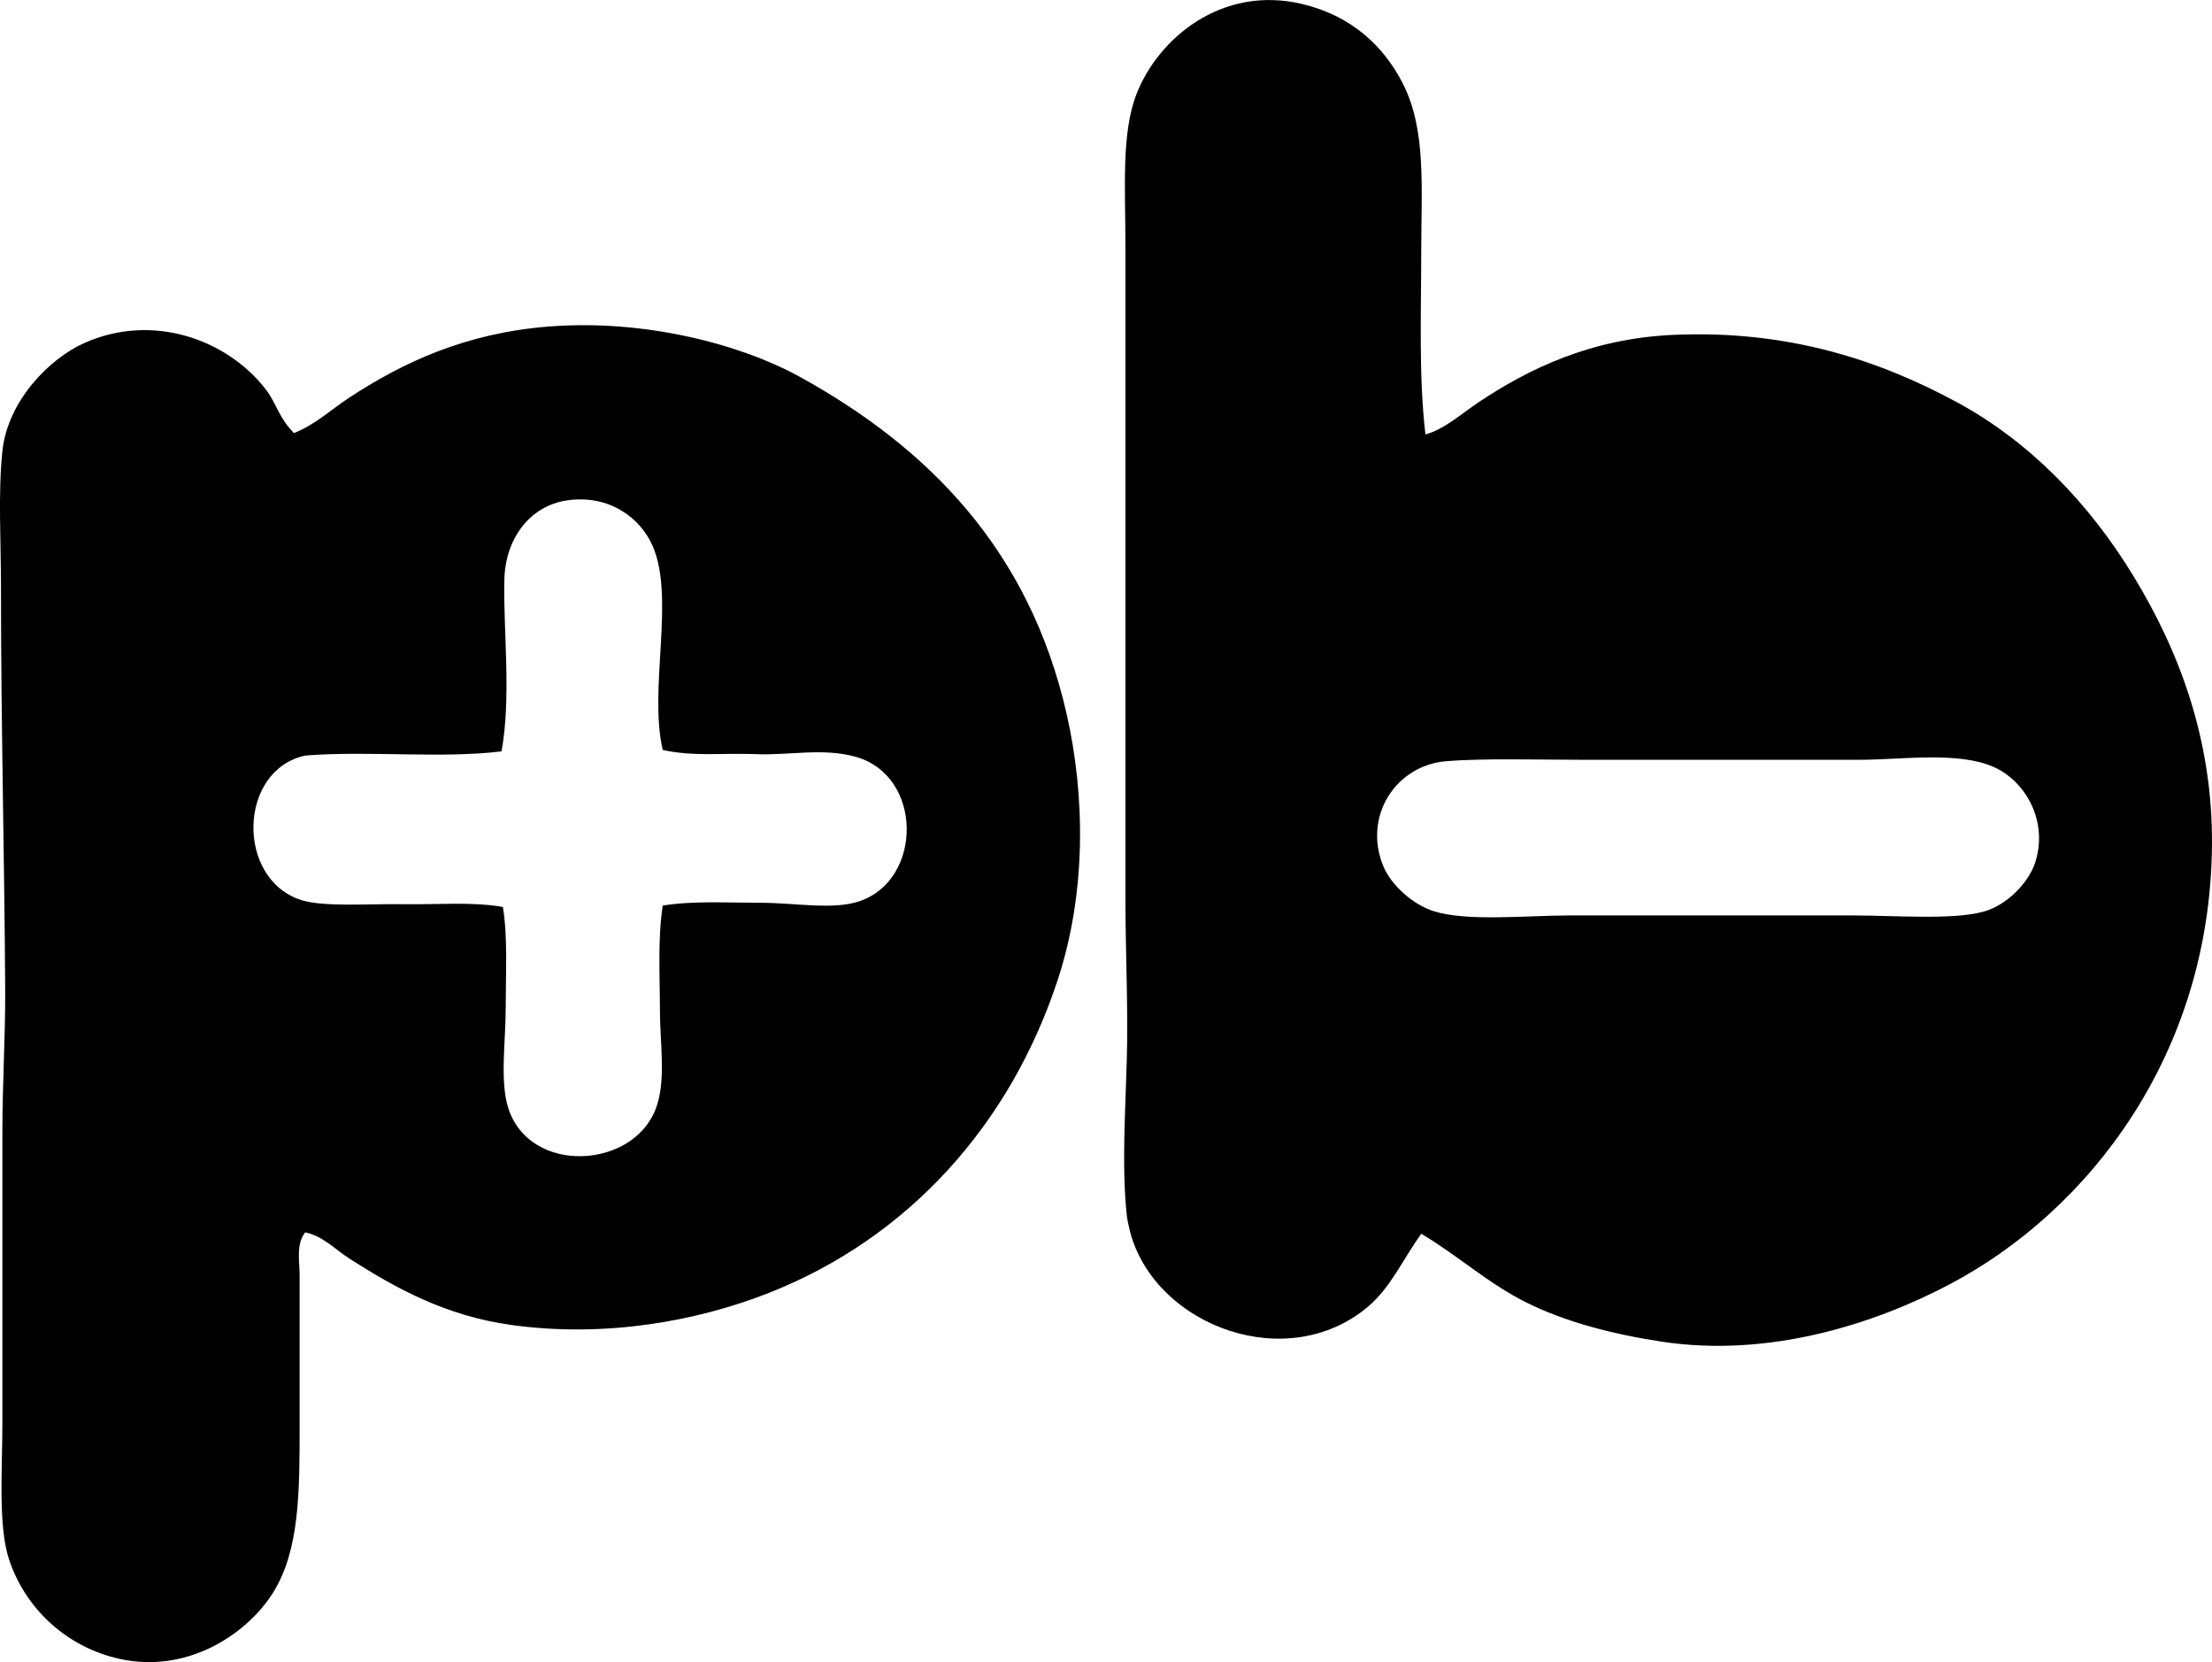 <svg enable-background="new 0 0 76.748 57.657" viewBox="0 0 76.748 57.657" xmlns="http://www.w3.org/2000/svg"><g clip-rule="evenodd" fill-rule="evenodd"><path d="m49.457 15.07c.656-.176 1.228-.705 1.849-1.119 1.739-1.16 3.895-2.209 6.762-2.335 3.974-.174 7.141.881 9.826 2.335 2.505 1.356 4.573 3.478 6.129 6.032 1.56 2.56 2.755 5.639 2.724 9.34-.062 7.225-4.24 12.661-9.097 15.226-2.571 1.358-6.228 2.557-9.972 1.995-1.753-.264-3.38-.695-4.719-1.362-1.341-.668-2.383-1.637-3.648-2.384-.653.914-1.059 1.864-1.848 2.53-2.79 2.353-7.28.695-8.221-2.481-.039-.131-.127-.504-.146-.681-.18-1.681-.051-3.559 0-5.399.051-1.815-.048-3.727-.048-5.643 0-7.243 0-14.986 0-22.571 0-2.058-.147-3.931.389-5.302.743-1.899 2.934-3.777 5.74-3.113 1.684.398 2.827 1.437 3.502 2.772.817 1.615.632 3.623.632 5.837 0 2.102-.09 4.319.146 6.323zm-1.459 14.983c.267.639 1.008 1.323 1.751 1.557 1.158.364 3.206.146 4.719.146h9.826c1.55 0 3.725.186 4.719-.195.768-.295 1.413-1.04 1.605-1.654.463-1.481-.392-2.846-1.459-3.308-1.252-.542-3.196-.243-4.621-.243-3.467-.001-6.38 0-9.632 0-1.58 0-3.411-.056-4.718.048-1.772.142-2.908 1.929-2.19 3.649z"/><path d="m10.59 42.749c-.325.41-.194.996-.194 1.508v5.108c0 2.376.006 4.399-.924 5.886-.862 1.377-2.836 2.735-5.108 2.336-1.885-.332-3.426-1.661-4.038-3.454-.4-1.172-.243-3.113-.243-4.816 0-3.52 0-6.598 0-10.069 0-1.658.106-3.353.097-4.913-.027-4.684-.146-9.211-.146-13.961 0-1.597-.103-3.258.048-4.719.183-1.76 1.641-3.212 2.821-3.746 2.389-1.079 4.986-.132 6.324 1.606.365.474.44.971.973 1.508.728-.285 1.289-.816 1.898-1.216 1.875-1.233 4.05-2.255 6.956-2.481 3.314-.258 6.646.612 8.708 1.752 4.466 2.468 7.948 6.003 9.243 11.675.66 2.891.674 6.232-.292 9.194-1.647 5.052-5.188 8.988-10.02 10.896-2.475.978-5.668 1.573-8.951 1.119-2.288-.317-4.006-1.276-5.594-2.286-.503-.321-.948-.804-1.558-.927zm12.064-23.788c-.425-1.001-1.523-1.812-2.967-1.605-1.33.191-2.161 1.358-2.189 2.773-.036 1.771.247 4.048-.097 5.935-2.063.256-4.667-.03-6.81.146-2.325.496-2.418 4.275-.146 5.01.774.25 2.355.128 3.502.146 1.219.019 2.453-.093 3.502.097.171 1.059.097 2.253.097 3.502 0 1.168-.212 2.574.098 3.502.761 2.285 4.306 2.089 5.107 0 .374-.973.146-2.292.146-3.405 0-1.235-.08-2.467.097-3.648 1.039-.171 2.218-.097 3.405-.097 1.179 0 2.483.255 3.405-.048 2.213-.729 2.235-4.339-.097-5.011-1.132-.326-2.333-.05-3.454-.097-1.115-.047-2.196.093-3.259-.146-.494-2.134.429-5.239-.34-7.054z"/></g></svg>